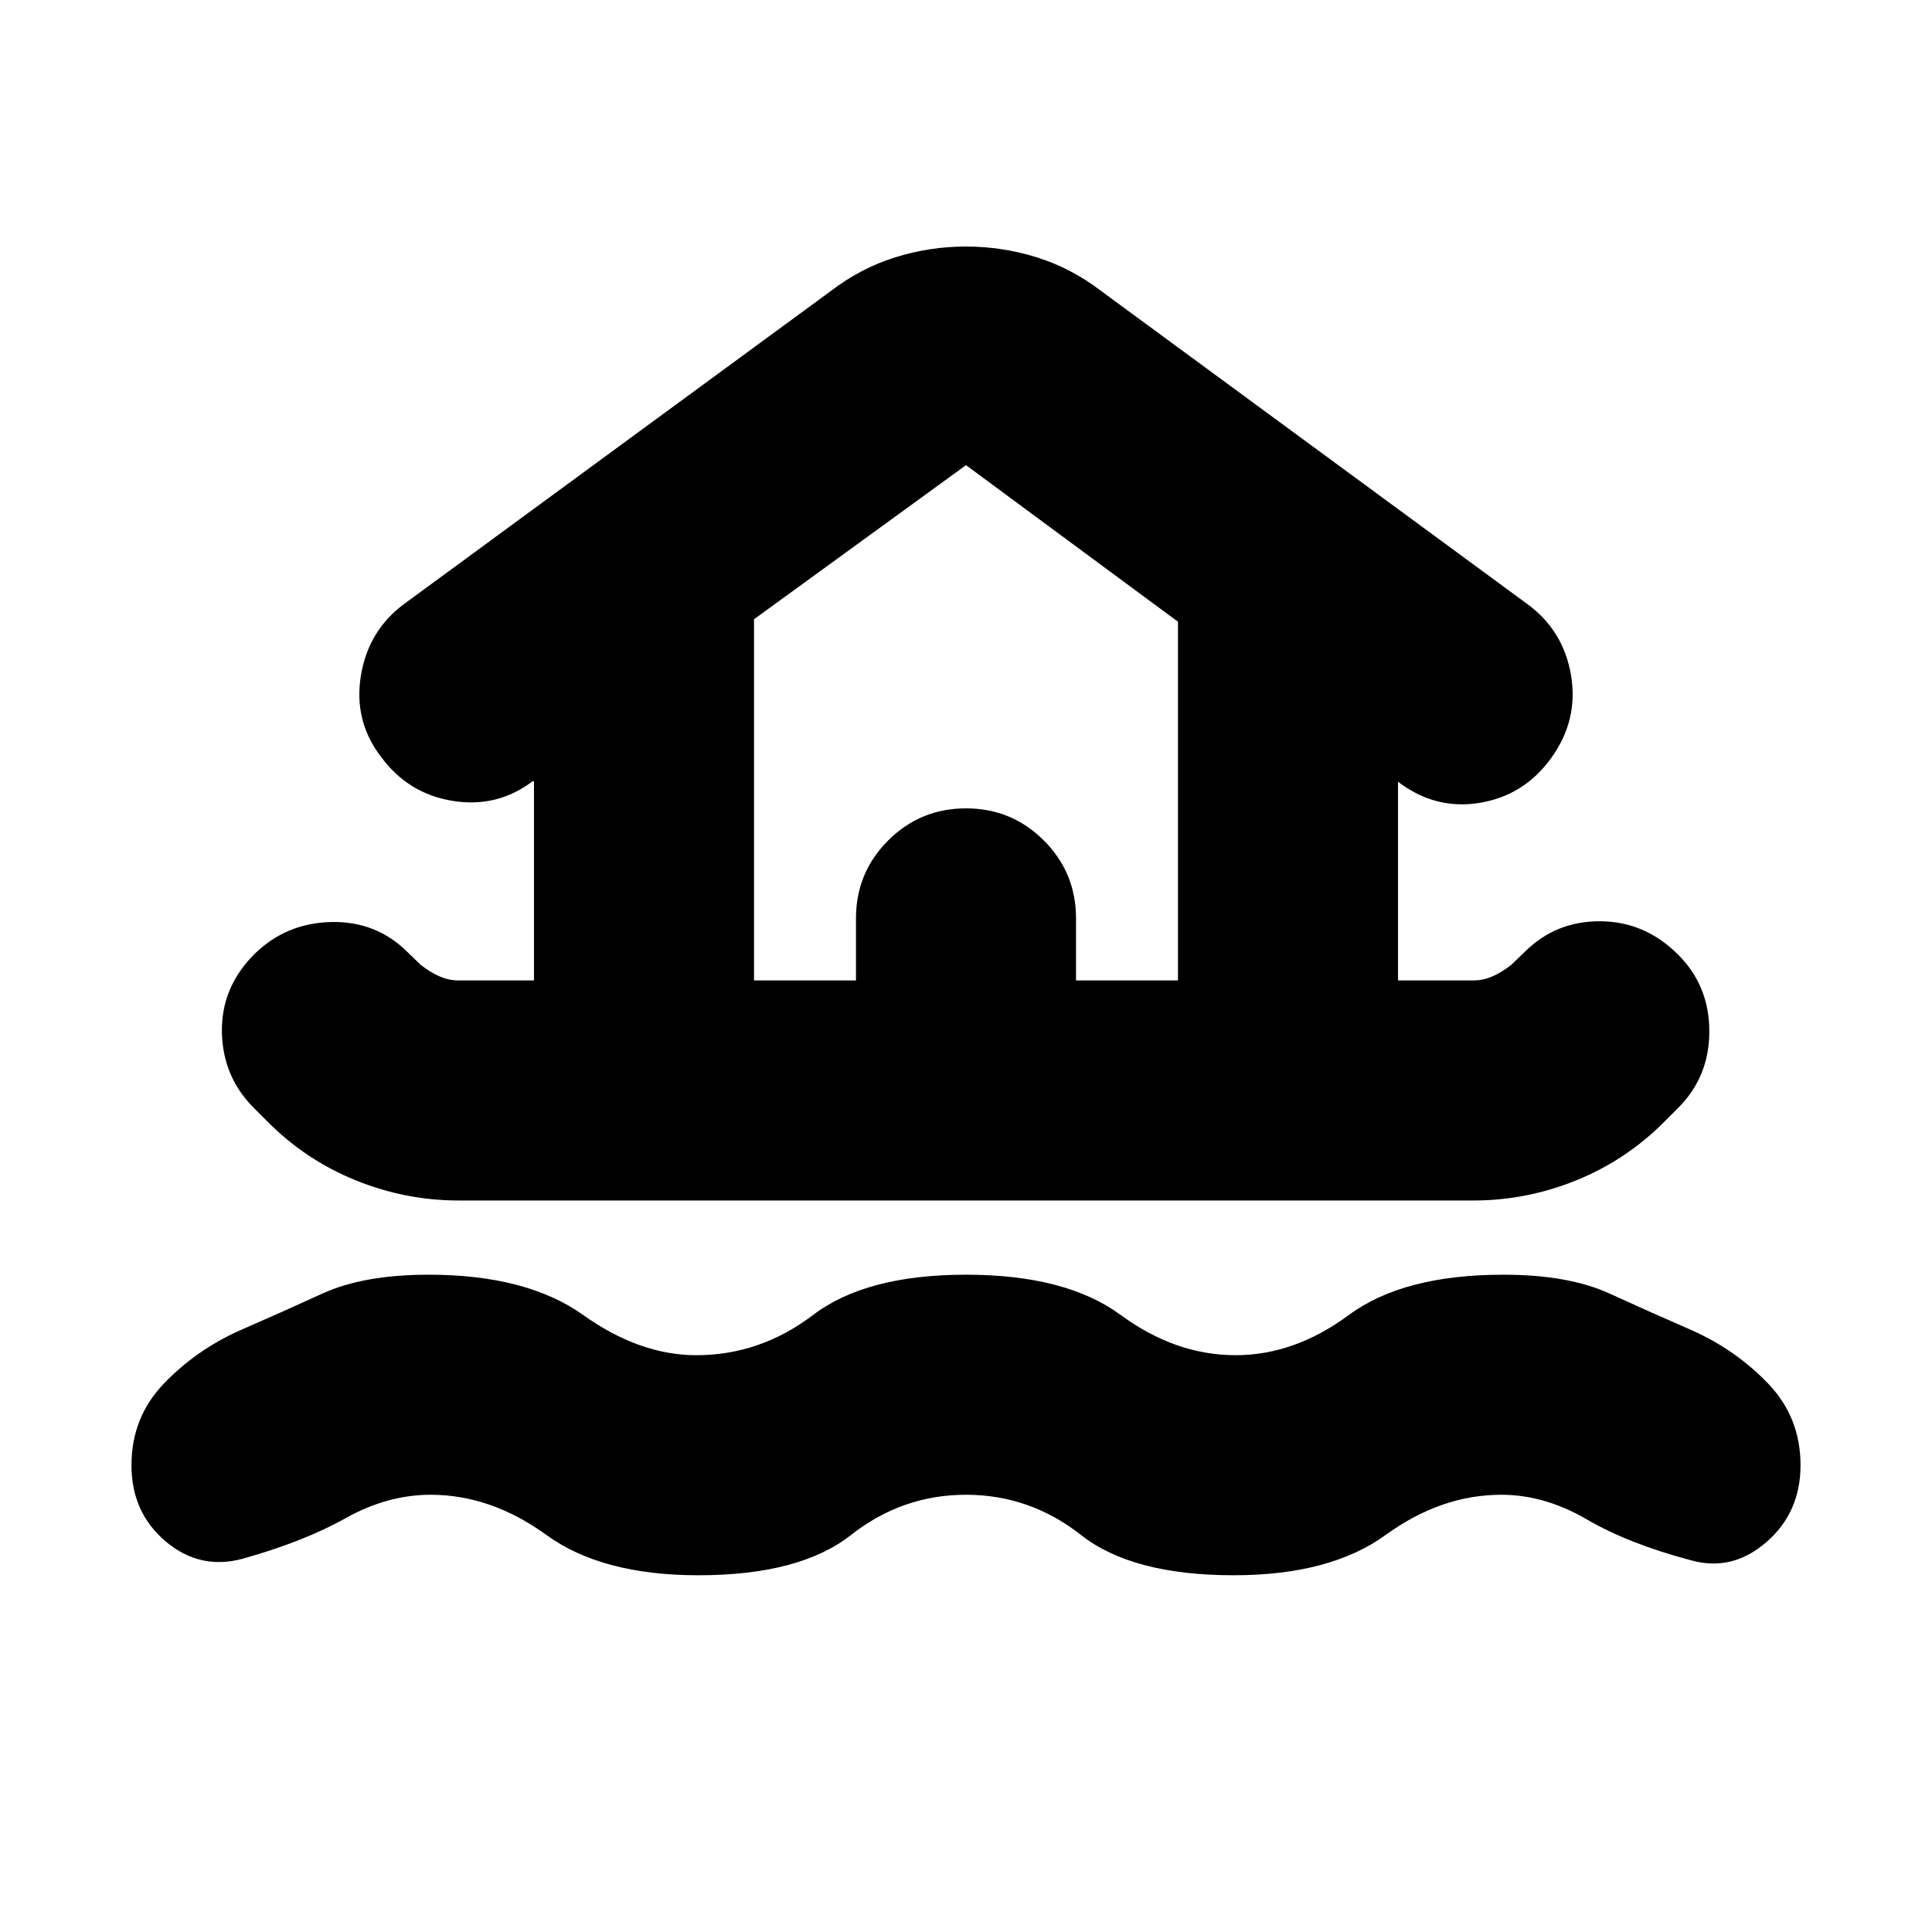 <svg xmlns="http://www.w3.org/2000/svg" height="24" viewBox="0 -960 960 960" width="24"><path d="M480-217.26q-31.72 0-57.15 20-25.44 20-75.85 20-47.89 0-75.47-20-27.57-20-57.53-20-21.48 0-42.32 11.66-20.83 11.67-51.16 20.14-21.24 5.72-38.22-8.64-16.97-14.36-16.97-37.83 0-23.72 15.97-40.44 15.98-16.72 37.7-26.48 20.72-9 41.2-18.38 20.47-9.38 52.8-9.38 48.65 0 76.73 20 28.07 20 56.27 20 31.72 0 58.03-20 26.32-20 75.97-20t76.85 20q27.19 20 57.15 20 29.2 0 56.27-20 27.08-20 76.73-20 32.33 0 52.8 9.38 20.48 9.38 41.2 18.38 21.72 9.76 37.7 26.48 15.97 16.72 15.97 40.44 0 23.47-16.97 38.21-16.98 14.74-37.46 9.02-31.09-8.23-51.92-20.4-20.84-12.16-42.32-12.16-29.96 0-57.53 20-27.58 20-75.47 20-50.41 0-75.85-20-25.43-20-57.15-20ZM227.85-363.48q-26.48 0-51.34-10.12-24.86-10.12-43.86-29.36l-6.52-6.52q-15.48-15.48-15.86-37.69-.38-22.22 16.1-38.7 15.72-15.48 38.2-15.98 22.47-.5 37.95 14.98l6.52 6.28q4.76 3.76 9.41 5.76 4.64 2 9.4 2h37.48v-98.84l-.53-.24q-17.71 13.48-39.93 9.86-22.22-3.62-35.7-22.1-13.47-17.72-9.85-40.06 3.61-22.33 21.33-35.57L412.7-815.3q14.95-11.48 32.15-16.84 17.19-5.36 35.15-5.36 17.96 0 35.15 5.36 17.2 5.36 32.15 16.84l212.05 155.76q17.72 13.24 21.33 35.33 3.62 22.1-9.85 40.82-13.48 18.72-35.7 22.34-22.22 3.62-40.93-10.86l.47.48v98.6h37.48q4.76 0 9.4-2 4.65-2 9.41-5.76l6.52-6.28q15.48-15.48 37.69-15.36 22.22.12 38.7 16.6 15.48 15.48 15.48 38.08 0 22.59-15.48 38.07l-6.52 6.52q-19 19.24-43.86 29.36-24.86 10.12-51.34 10.12h-504.3Zm146.82-109.35h50.66v-30.82q0-22.72 15.97-38.7 15.98-15.98 38.7-15.98 22.72 0 38.7 15.98 15.97 15.98 15.97 38.7v30.82h50.66v-178.24L480-728.87 374.67-652.3v179.47Zm0 0h210.66-210.66Z"/></svg>